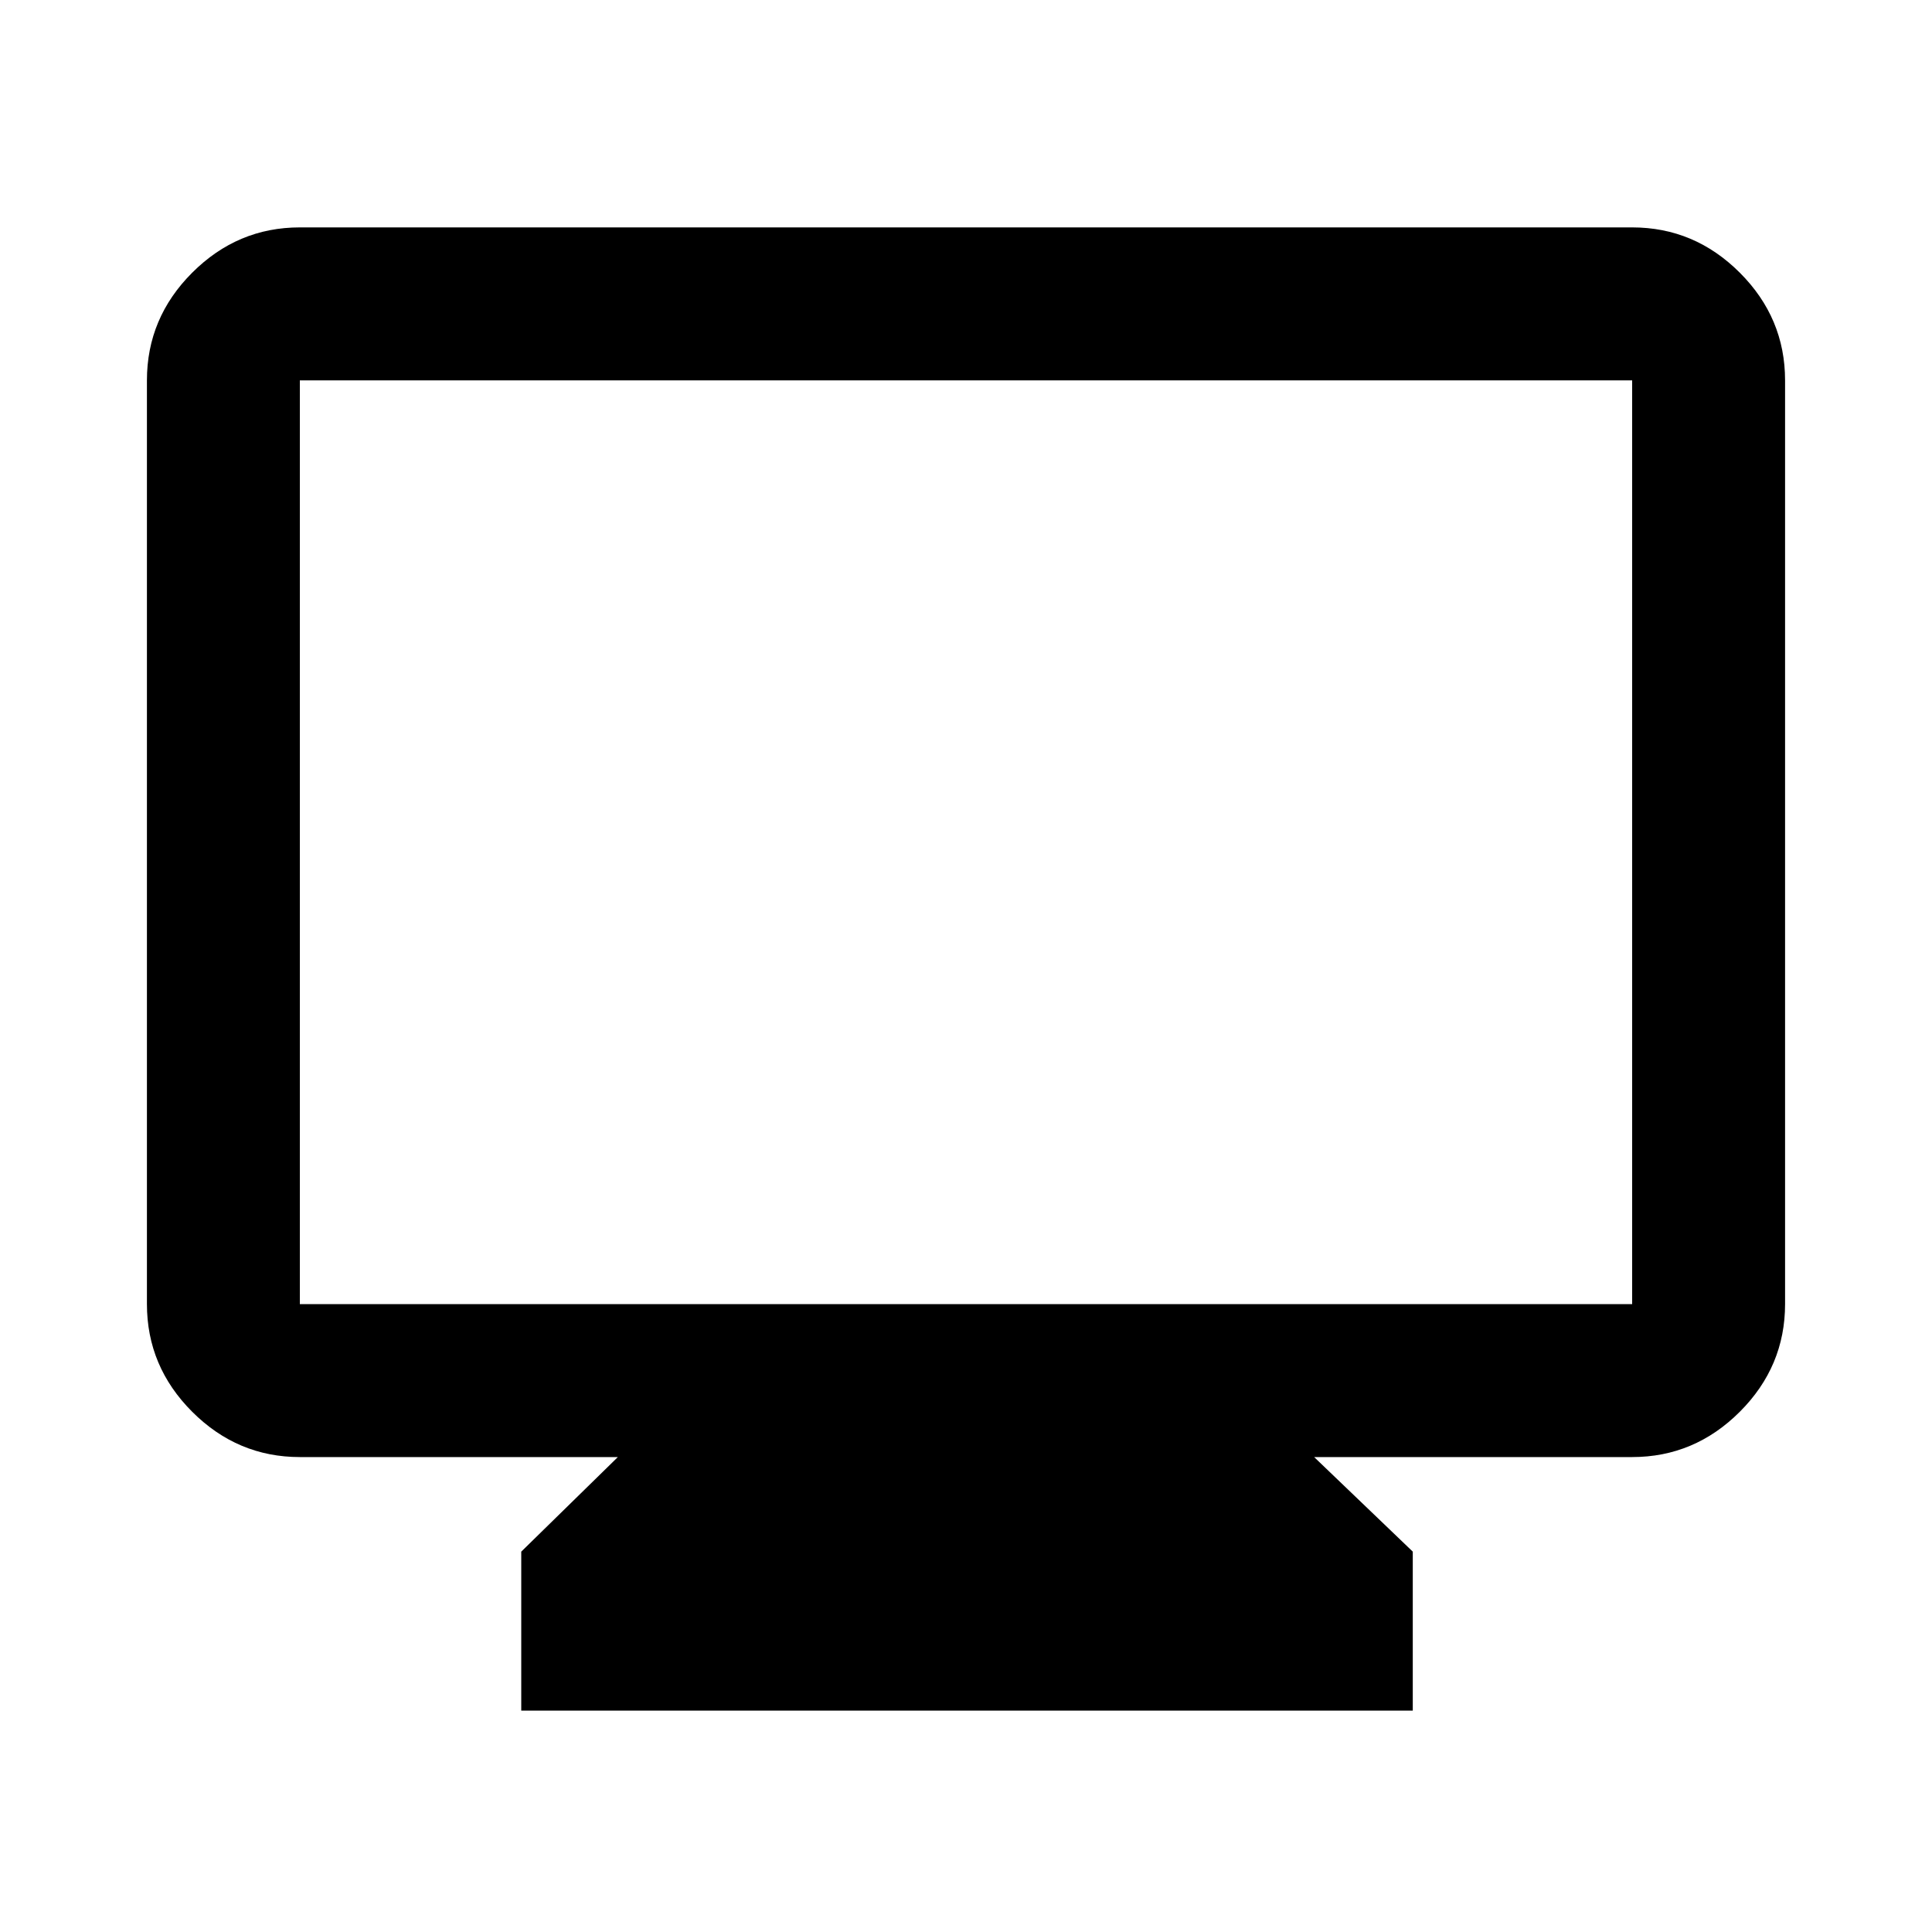 <svg xmlns="http://www.w3.org/2000/svg" height="40" width="40"><path d="M10.792 35.417v-3.292l2-1.958H6.208q-1.291 0-2.229-.938-.937-.937-.937-2.229V7.875q0-1.292.937-2.229.938-.938 2.229-.938h27.584q1.291 0 2.229.938.937.937.937 2.229V27q0 1.292-.937 2.229-.938.938-2.229.938h-6.584l2.042 1.958v3.292ZM6.208 27h27.584V7.875H6.208V27Zm0 0V7.875 27Z"/></svg>